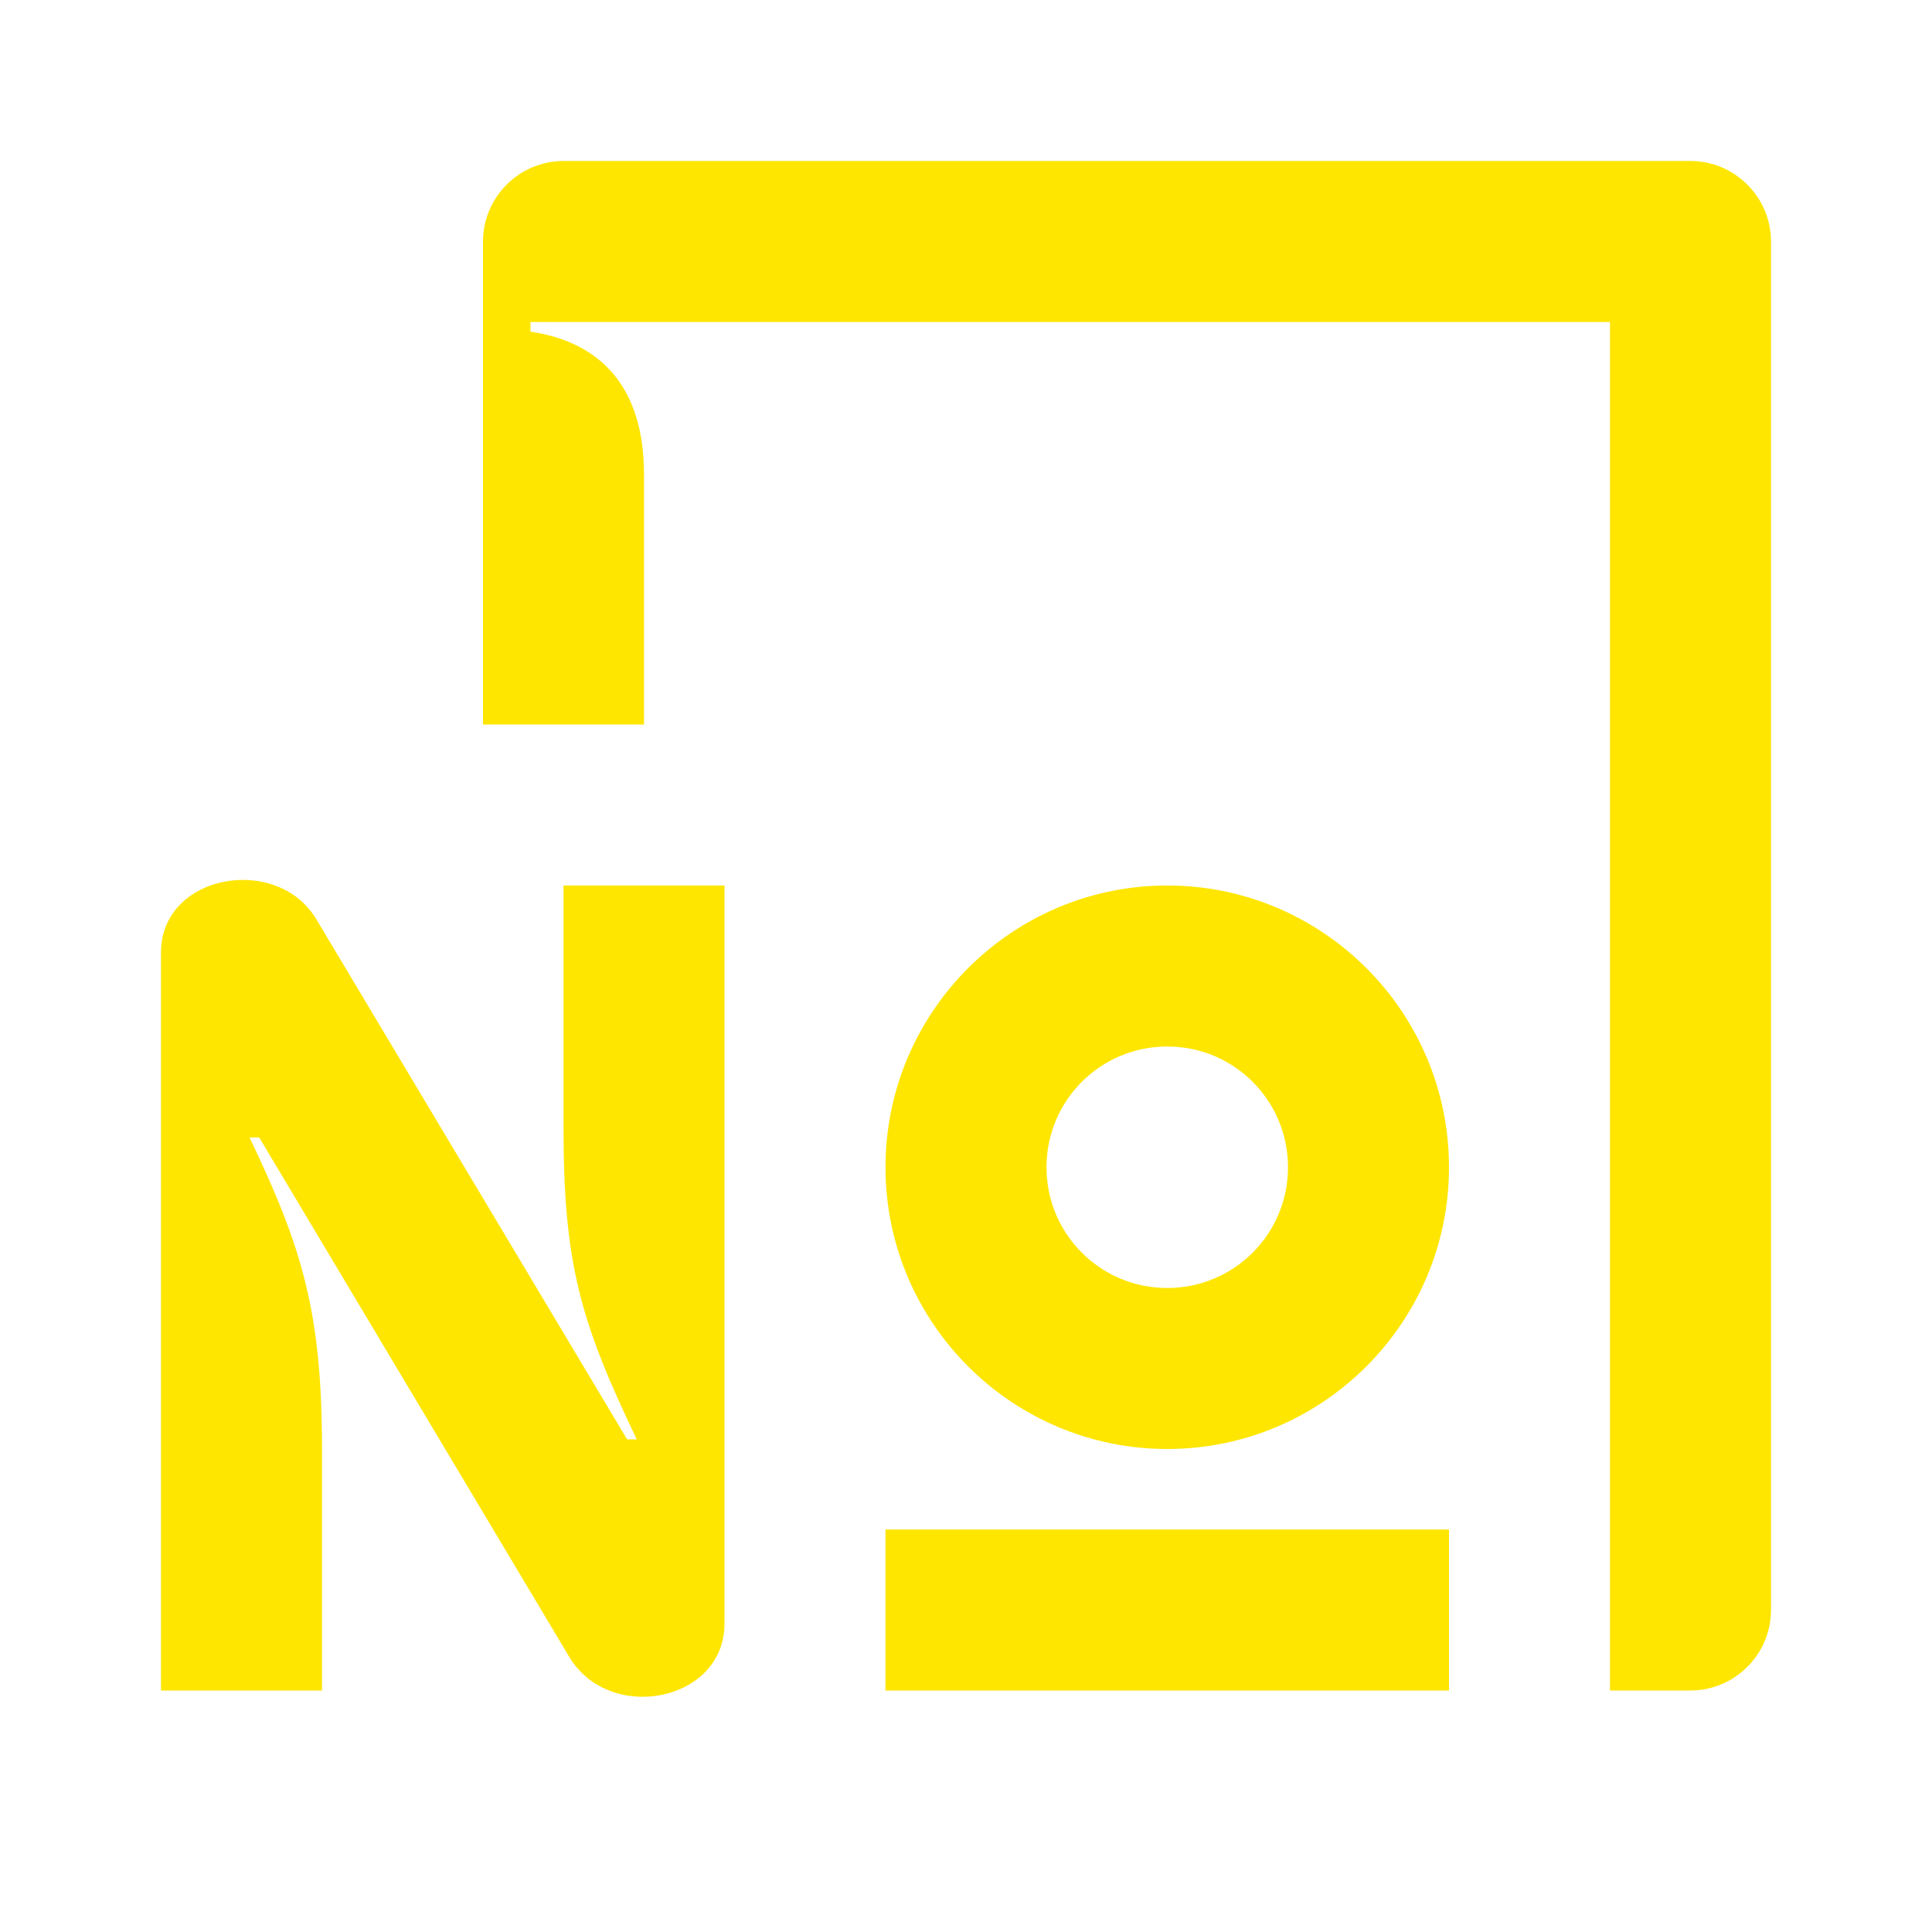 <svg width="24" height="24" viewBox="0 0 24 24" fill="none" xmlns="http://www.w3.org/2000/svg">
<path d="M7.79 17.88H7.91C7.21 16.42 7 15.7 7 14V11H9V20.17C9 21.14 7.57 21.42 7.07 20.58L3.22 14.13H3.1C3.76 15.51 4 16.31 4 18.01V21H2V11.83C2 10.86 3.44 10.6 3.93 11.42L7.79 17.88ZM11 14.5C11 12.57 12.57 11 14.5 11C16.43 11 18 12.57 18 14.5C18 16.43 16.43 18 14.5 18C12.57 18 11 16.43 11 14.5ZM14.5 13C13.67 13 13 13.67 13 14.5C13 15.33 13.67 16 14.5 16C15.33 16 16 15.33 16 14.5C16 13.67 15.33 13 14.5 13ZM18 21H11V19H18V21ZM6.59 4H20V21H21C21.55 21 22 20.55 22 20V3C22 2.45 21.55 2 21 2H7C6.45 2 6 2.45 6 3V9H8V5.89C8 4.82 7.47 4.25 6.59 4.12V4Z" fill="#FEE600"/>
</svg>
